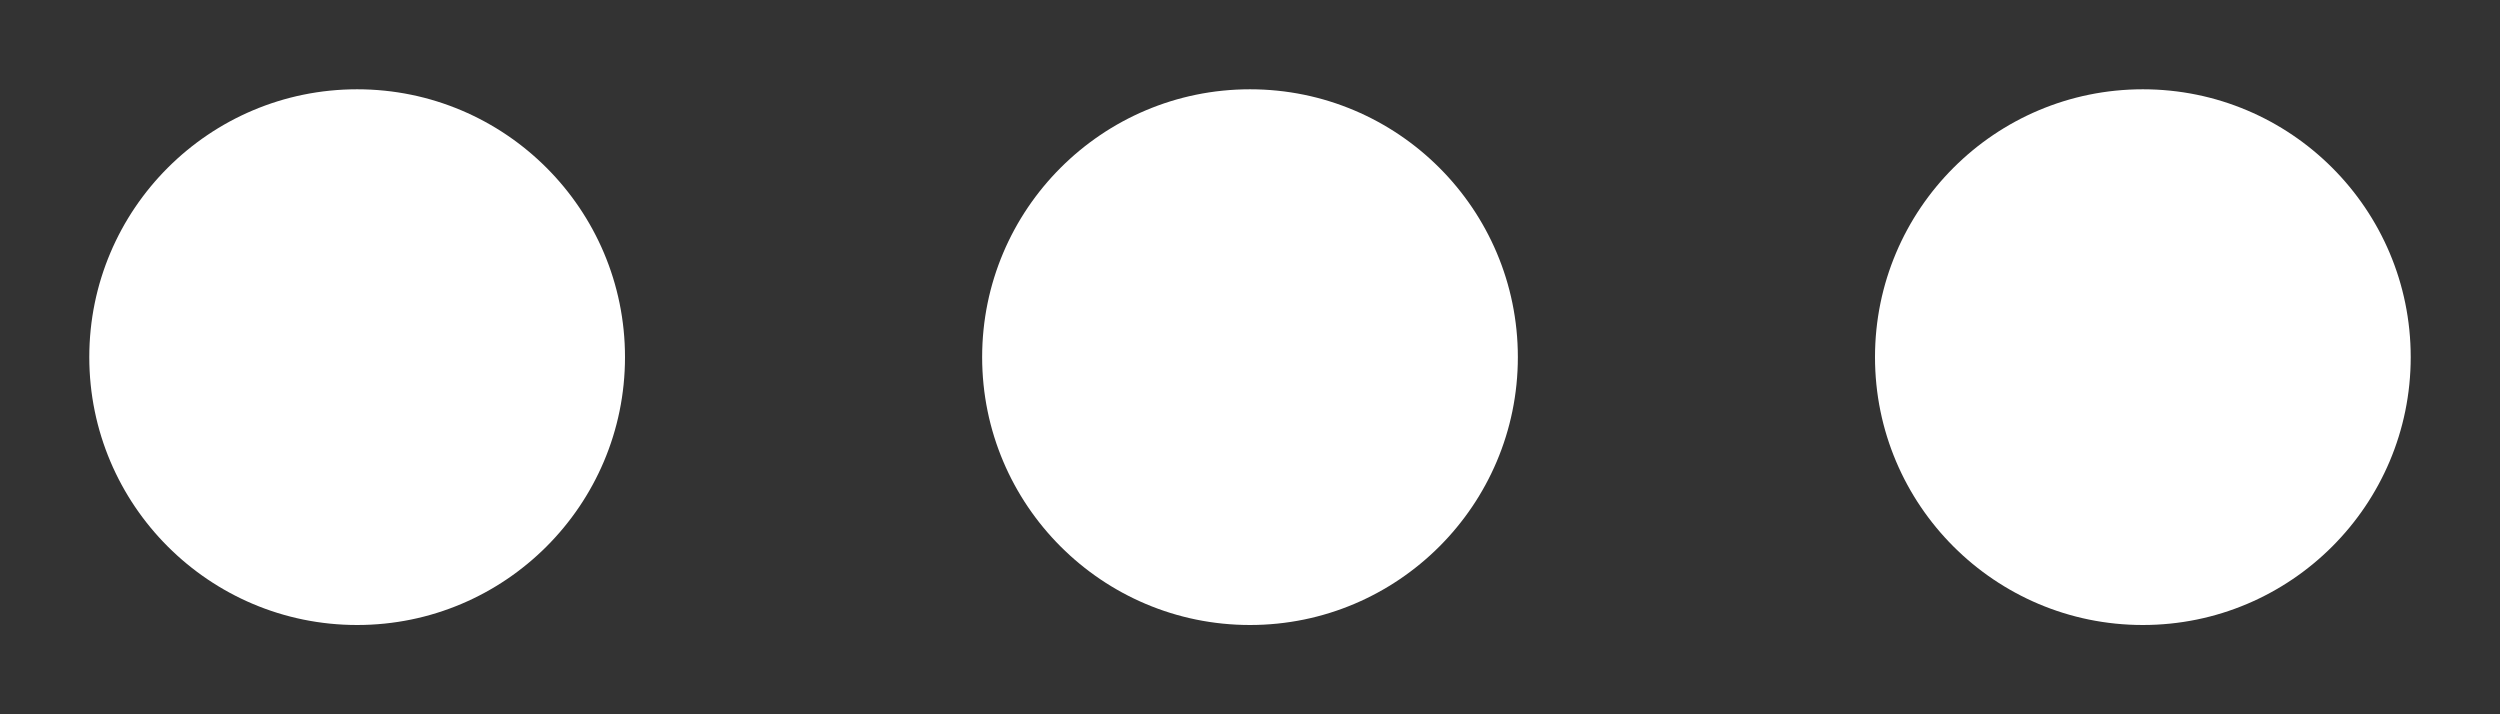 <?xml version="1.0" encoding="UTF-8"?>
<svg width="14px" height="4px" viewBox="0 0 14 4" version="1.1" xmlns="http://www.w3.org/2000/svg" xmlns:xlink="http://www.w3.org/1999/xlink">
    <rect x="0" y="0" width="14" height="4" fill="#333333" stroke="none"/>
    <title>three-dots</title>
    <g id="Page-1" stroke="none" stroke-width="1" fill="none" fill-rule="evenodd">
        <g id="three-dots" transform="translate(0.5, 0.5)" fill="#FFFFFF" fill-rule="nonzero">
            <path d="M1.5,3 C0.672,3 0,2.328 0,1.5 C0,0.672 0.672,0 1.5,0 C2.328,0 3,0.672 3,1.5 C3,2.328 2.328,3 1.5,3 L1.5,3 Z M6.5,3 C5.672,3 5,2.328 5,1.5 C5,0.672 5.672,0 6.5,0 C7.328,0 8,0.672 8,1.5 C8,2.328 7.328,3 6.5,3 Z M11.5,3 C10.672,3 10,2.328 10,1.5 C10,0.672 10.672,0 11.5,0 C12.328,0 13,0.672 13,1.5 C13,2.328 12.328,3 11.5,3 Z" id="Shape"></path>
        </g>
    </g>
</svg>